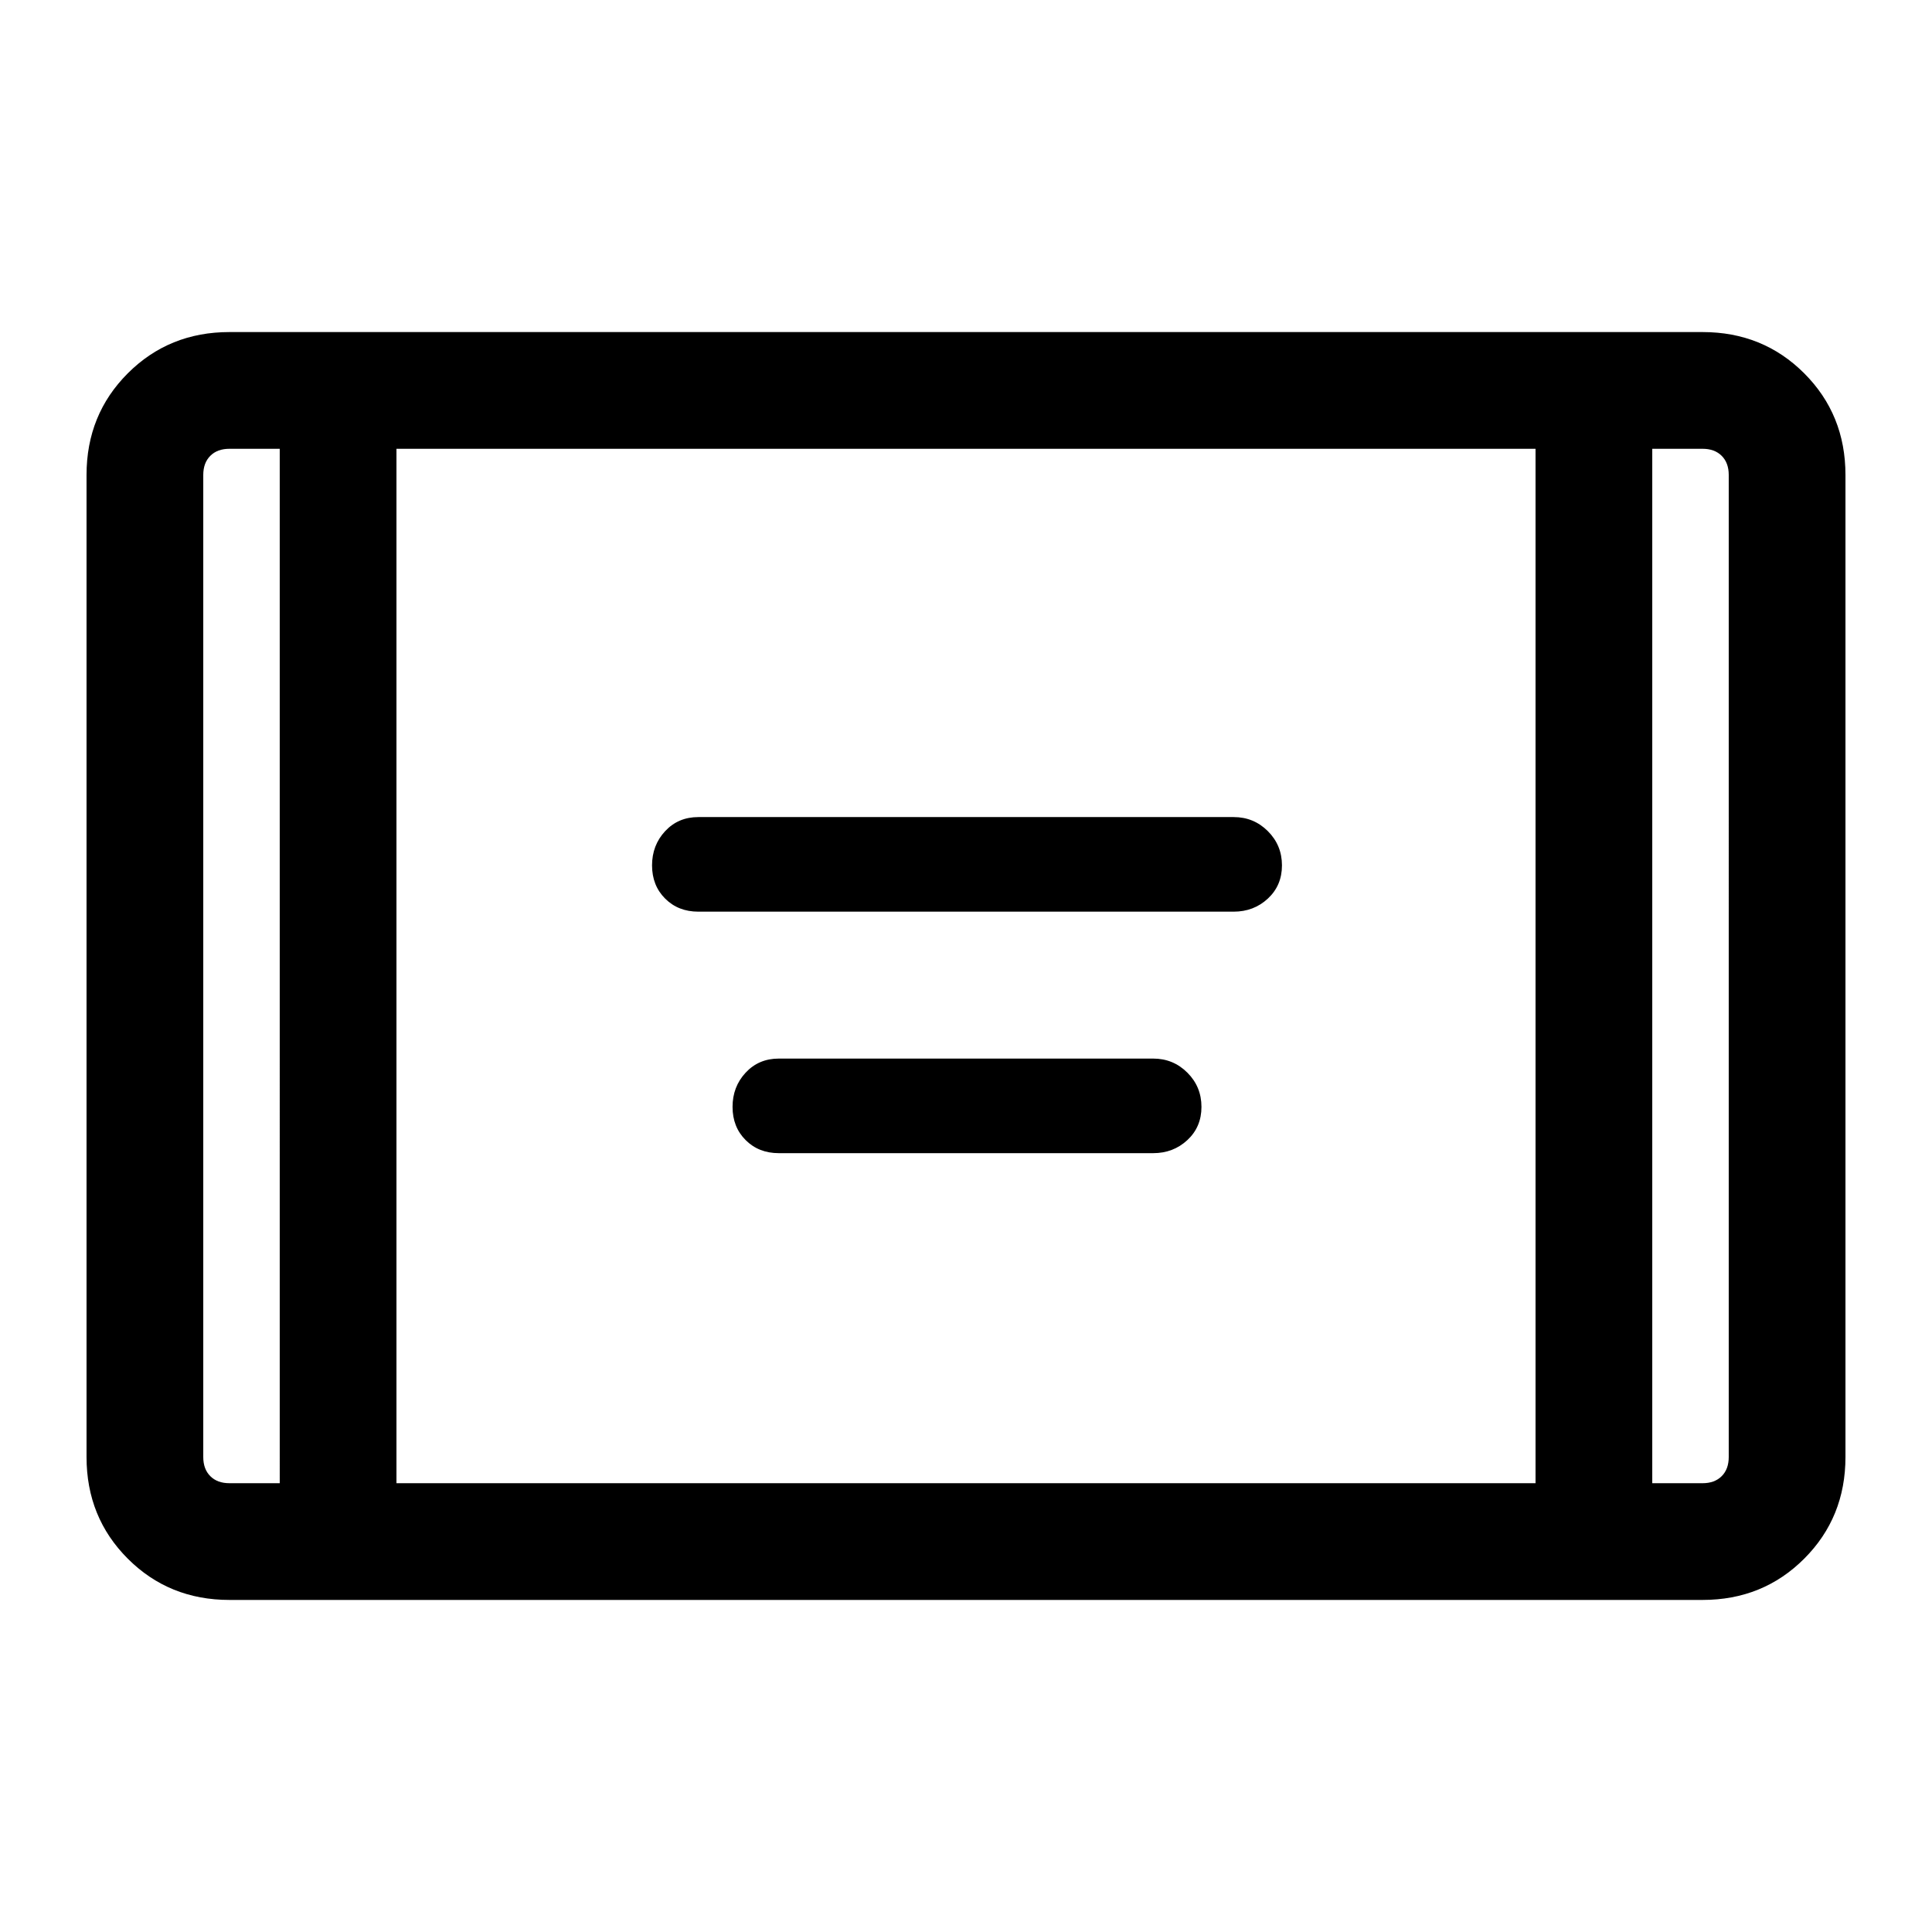 <svg xmlns="http://www.w3.org/2000/svg" height="48" width="48"><path d="M17.35 22.65q-.5 0-.825-.325Q16.2 22 16.2 21.5q0-.5.325-.85t.825-.35h13.3q.5 0 .85.35t.35.85q0 .5-.35.825-.35.325-.85.325Zm2 6q-.5 0-.825-.325Q18.2 28 18.2 27.5q0-.5.325-.85t.825-.35h9.3q.5 0 .85.35t.35.85q0 .5-.35.825-.35.325-.85.325ZM5.7 39.75q-1.5 0-2.525-1.025T2.15 36.2V11.8q0-1.5 1.025-2.525T5.7 8.25h36.6q1.5 0 2.525 1.025T45.85 11.8v24.4q0 1.5-1.025 2.525T42.3 39.75Zm4.15-2.9h28.3v-25.7H9.85Zm-2.9-25.7H5.7q-.3 0-.475.175t-.175.475v24.4q0 .3.175.475t.475.175h1.25Zm34.1 0v25.7h1.25q.3 0 .475-.175t.175-.475V11.8q0-.3-.175-.475t-.475-.175Zm1.9 0h-1.9H42.95Zm-37.9 0h1.9H5.05Z"/></svg>